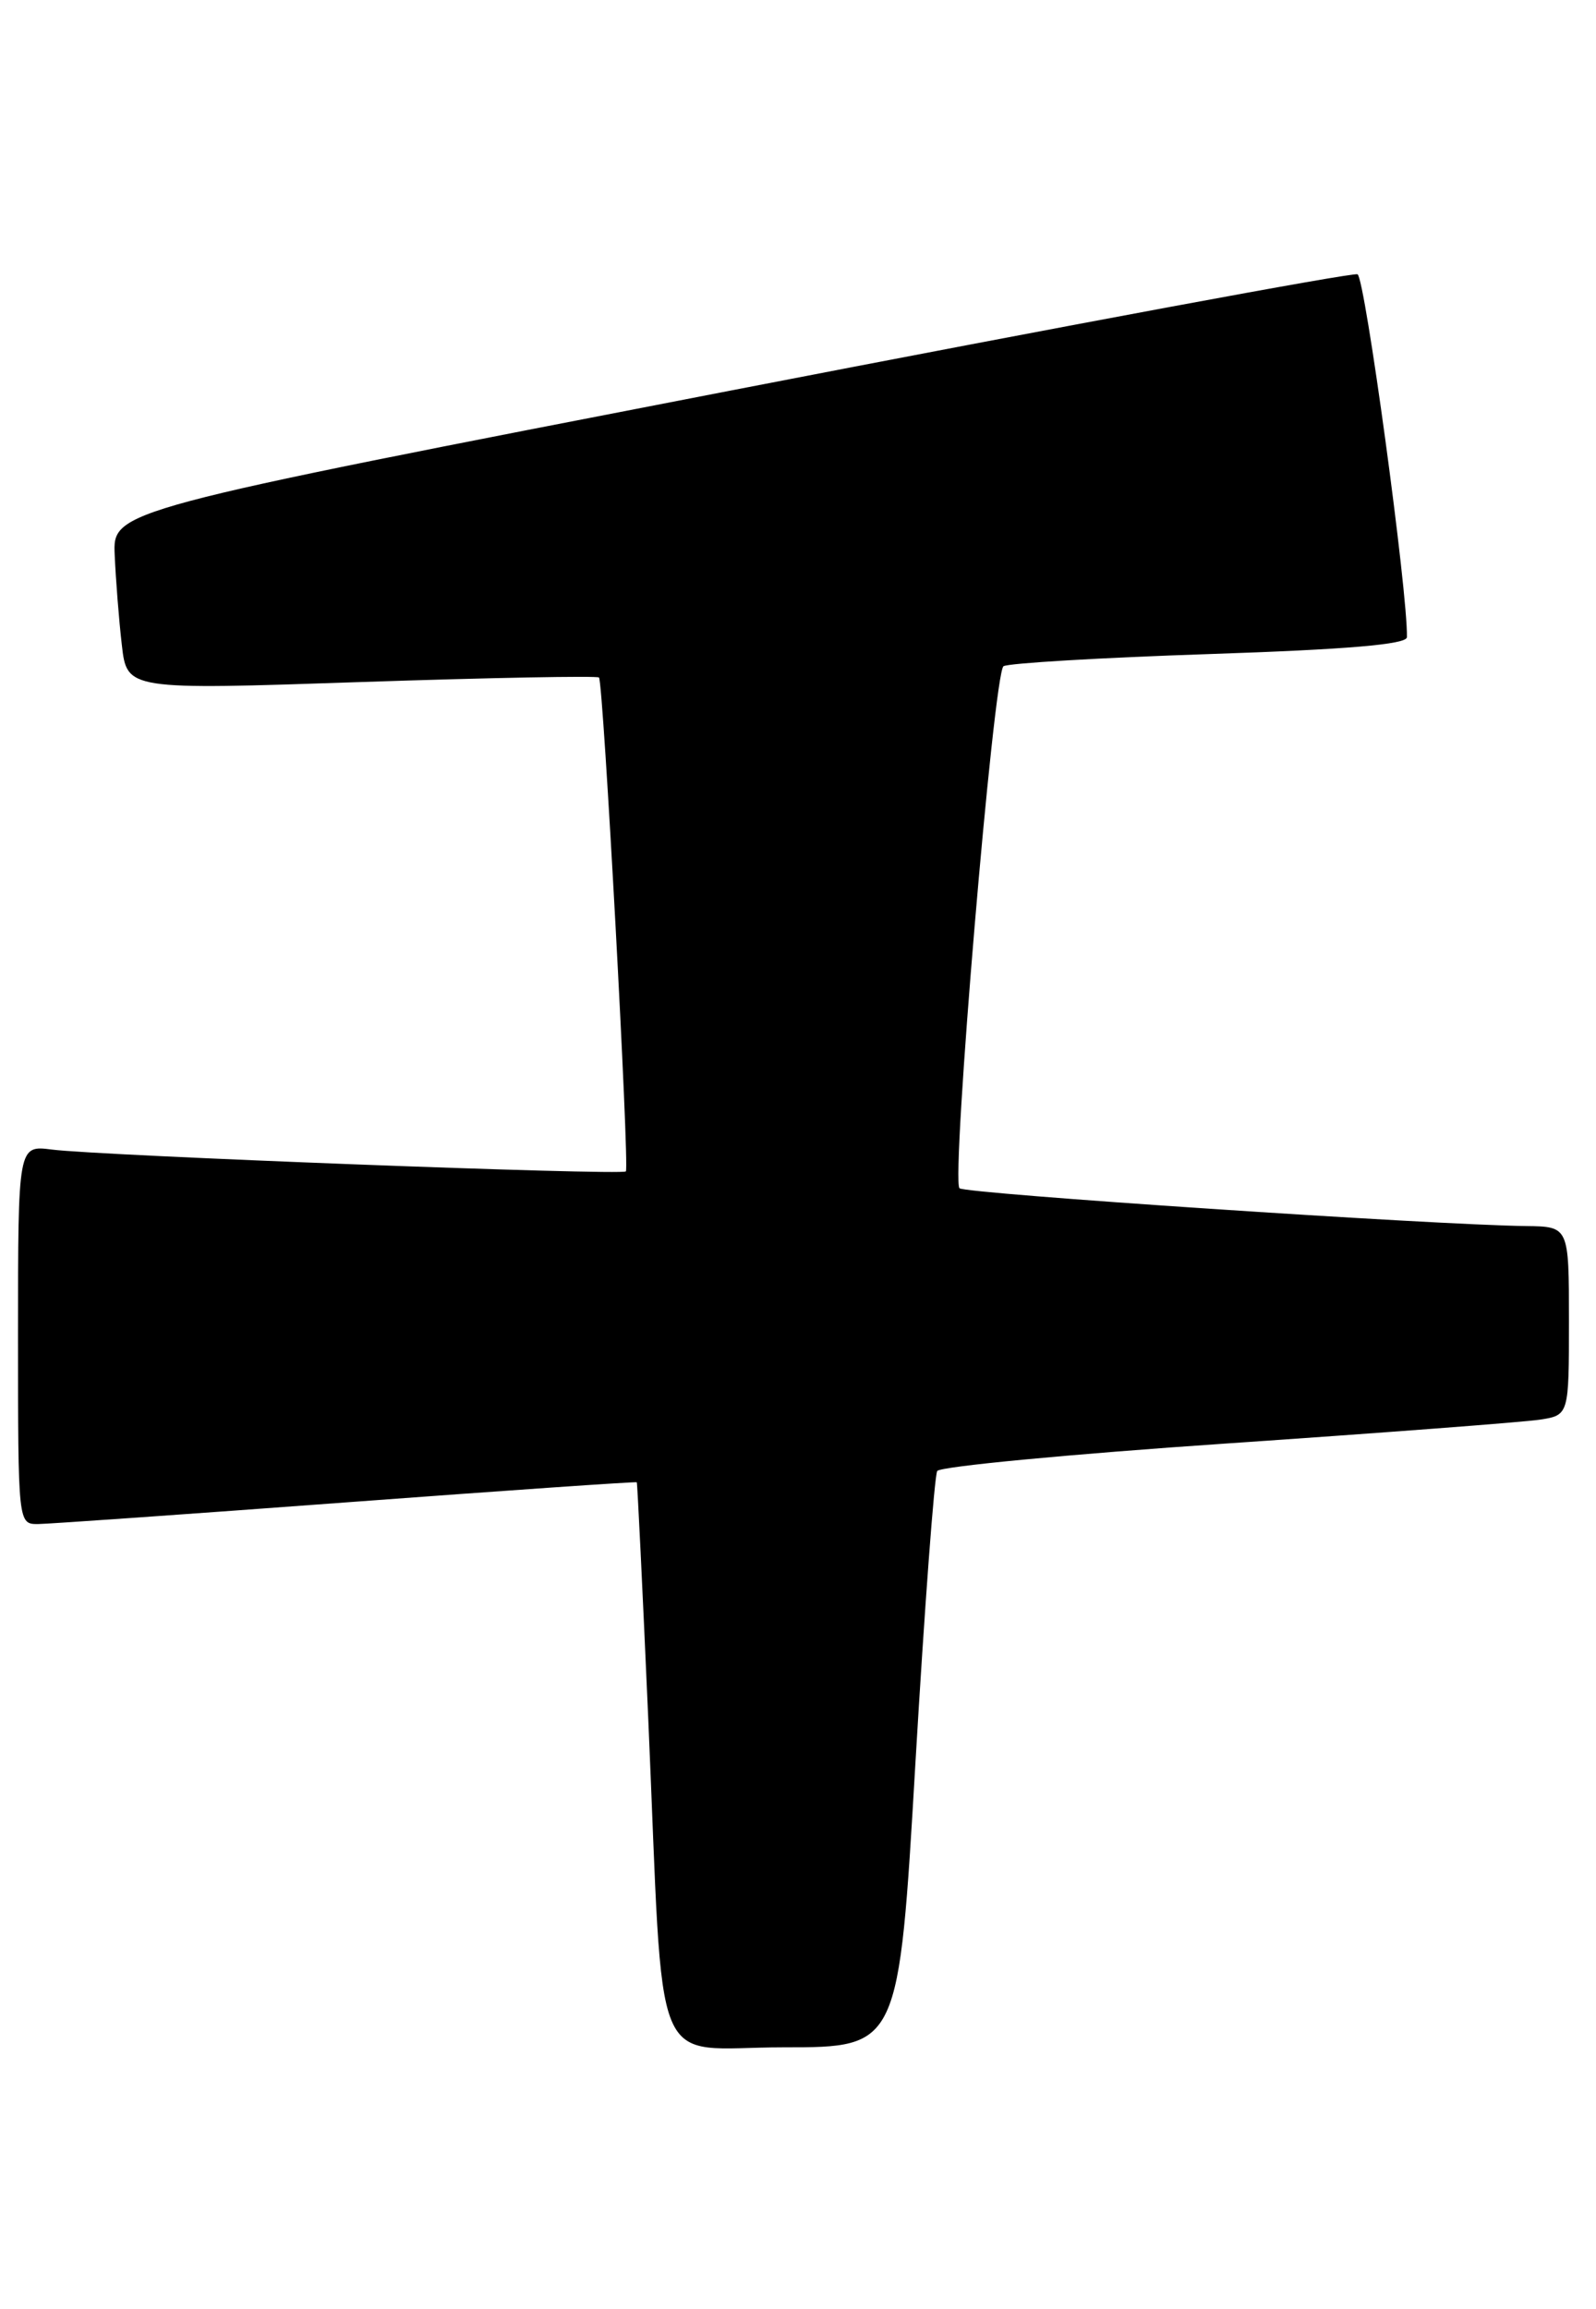 <?xml version="1.0" encoding="UTF-8" standalone="no"?>
<!DOCTYPE svg PUBLIC "-//W3C//DTD SVG 1.1//EN" "http://www.w3.org/Graphics/SVG/1.1/DTD/svg11.dtd" >
<svg xmlns="http://www.w3.org/2000/svg" xmlns:xlink="http://www.w3.org/1999/xlink" version="1.1" viewBox="0 0 177 256">
 <g >
 <path fill="currentColor"
d=" M 101.52 195.51 C 102.54 178.19 103.63 163.61 103.94 163.10 C 104.25 162.60 118.67 161.23 136.00 160.05 C 153.32 158.87 168.96 157.68 170.75 157.41 C 174.00 156.91 174.00 156.91 174.00 146.45 C 174.00 136.00 174.00 136.00 169.25 135.94 C 158.96 135.82 107.02 132.35 106.41 131.75 C 105.46 130.80 110.20 74.61 111.29 73.87 C 111.80 73.53 122.07 72.92 134.11 72.52 C 149.43 72.01 156.01 71.45 156.03 70.65 C 156.15 65.79 151.37 30.70 150.55 30.41 C 149.97 30.20 118.67 36.01 81.00 43.31 C 12.50 56.58 12.50 56.58 12.72 61.54 C 12.84 64.27 13.19 68.75 13.51 71.50 C 14.08 76.50 14.08 76.50 40.08 75.62 C 54.38 75.14 66.24 74.92 66.43 75.12 C 66.91 75.64 69.83 129.40 69.41 129.88 C 69.00 130.35 11.01 128.14 5.75 127.46 C 2.00 126.98 2.00 126.98 2.00 147.99 C 2.00 169.00 2.00 169.00 4.25 168.98 C 5.49 168.96 20.90 167.88 38.50 166.57 C 56.10 165.26 70.56 164.26 70.62 164.35 C 70.69 164.43 71.26 176.20 71.89 190.50 C 73.67 231.17 71.95 227.00 86.91 227.00 C 99.68 227.00 99.68 227.00 101.52 195.51 Z "/>
</g>
</svg>